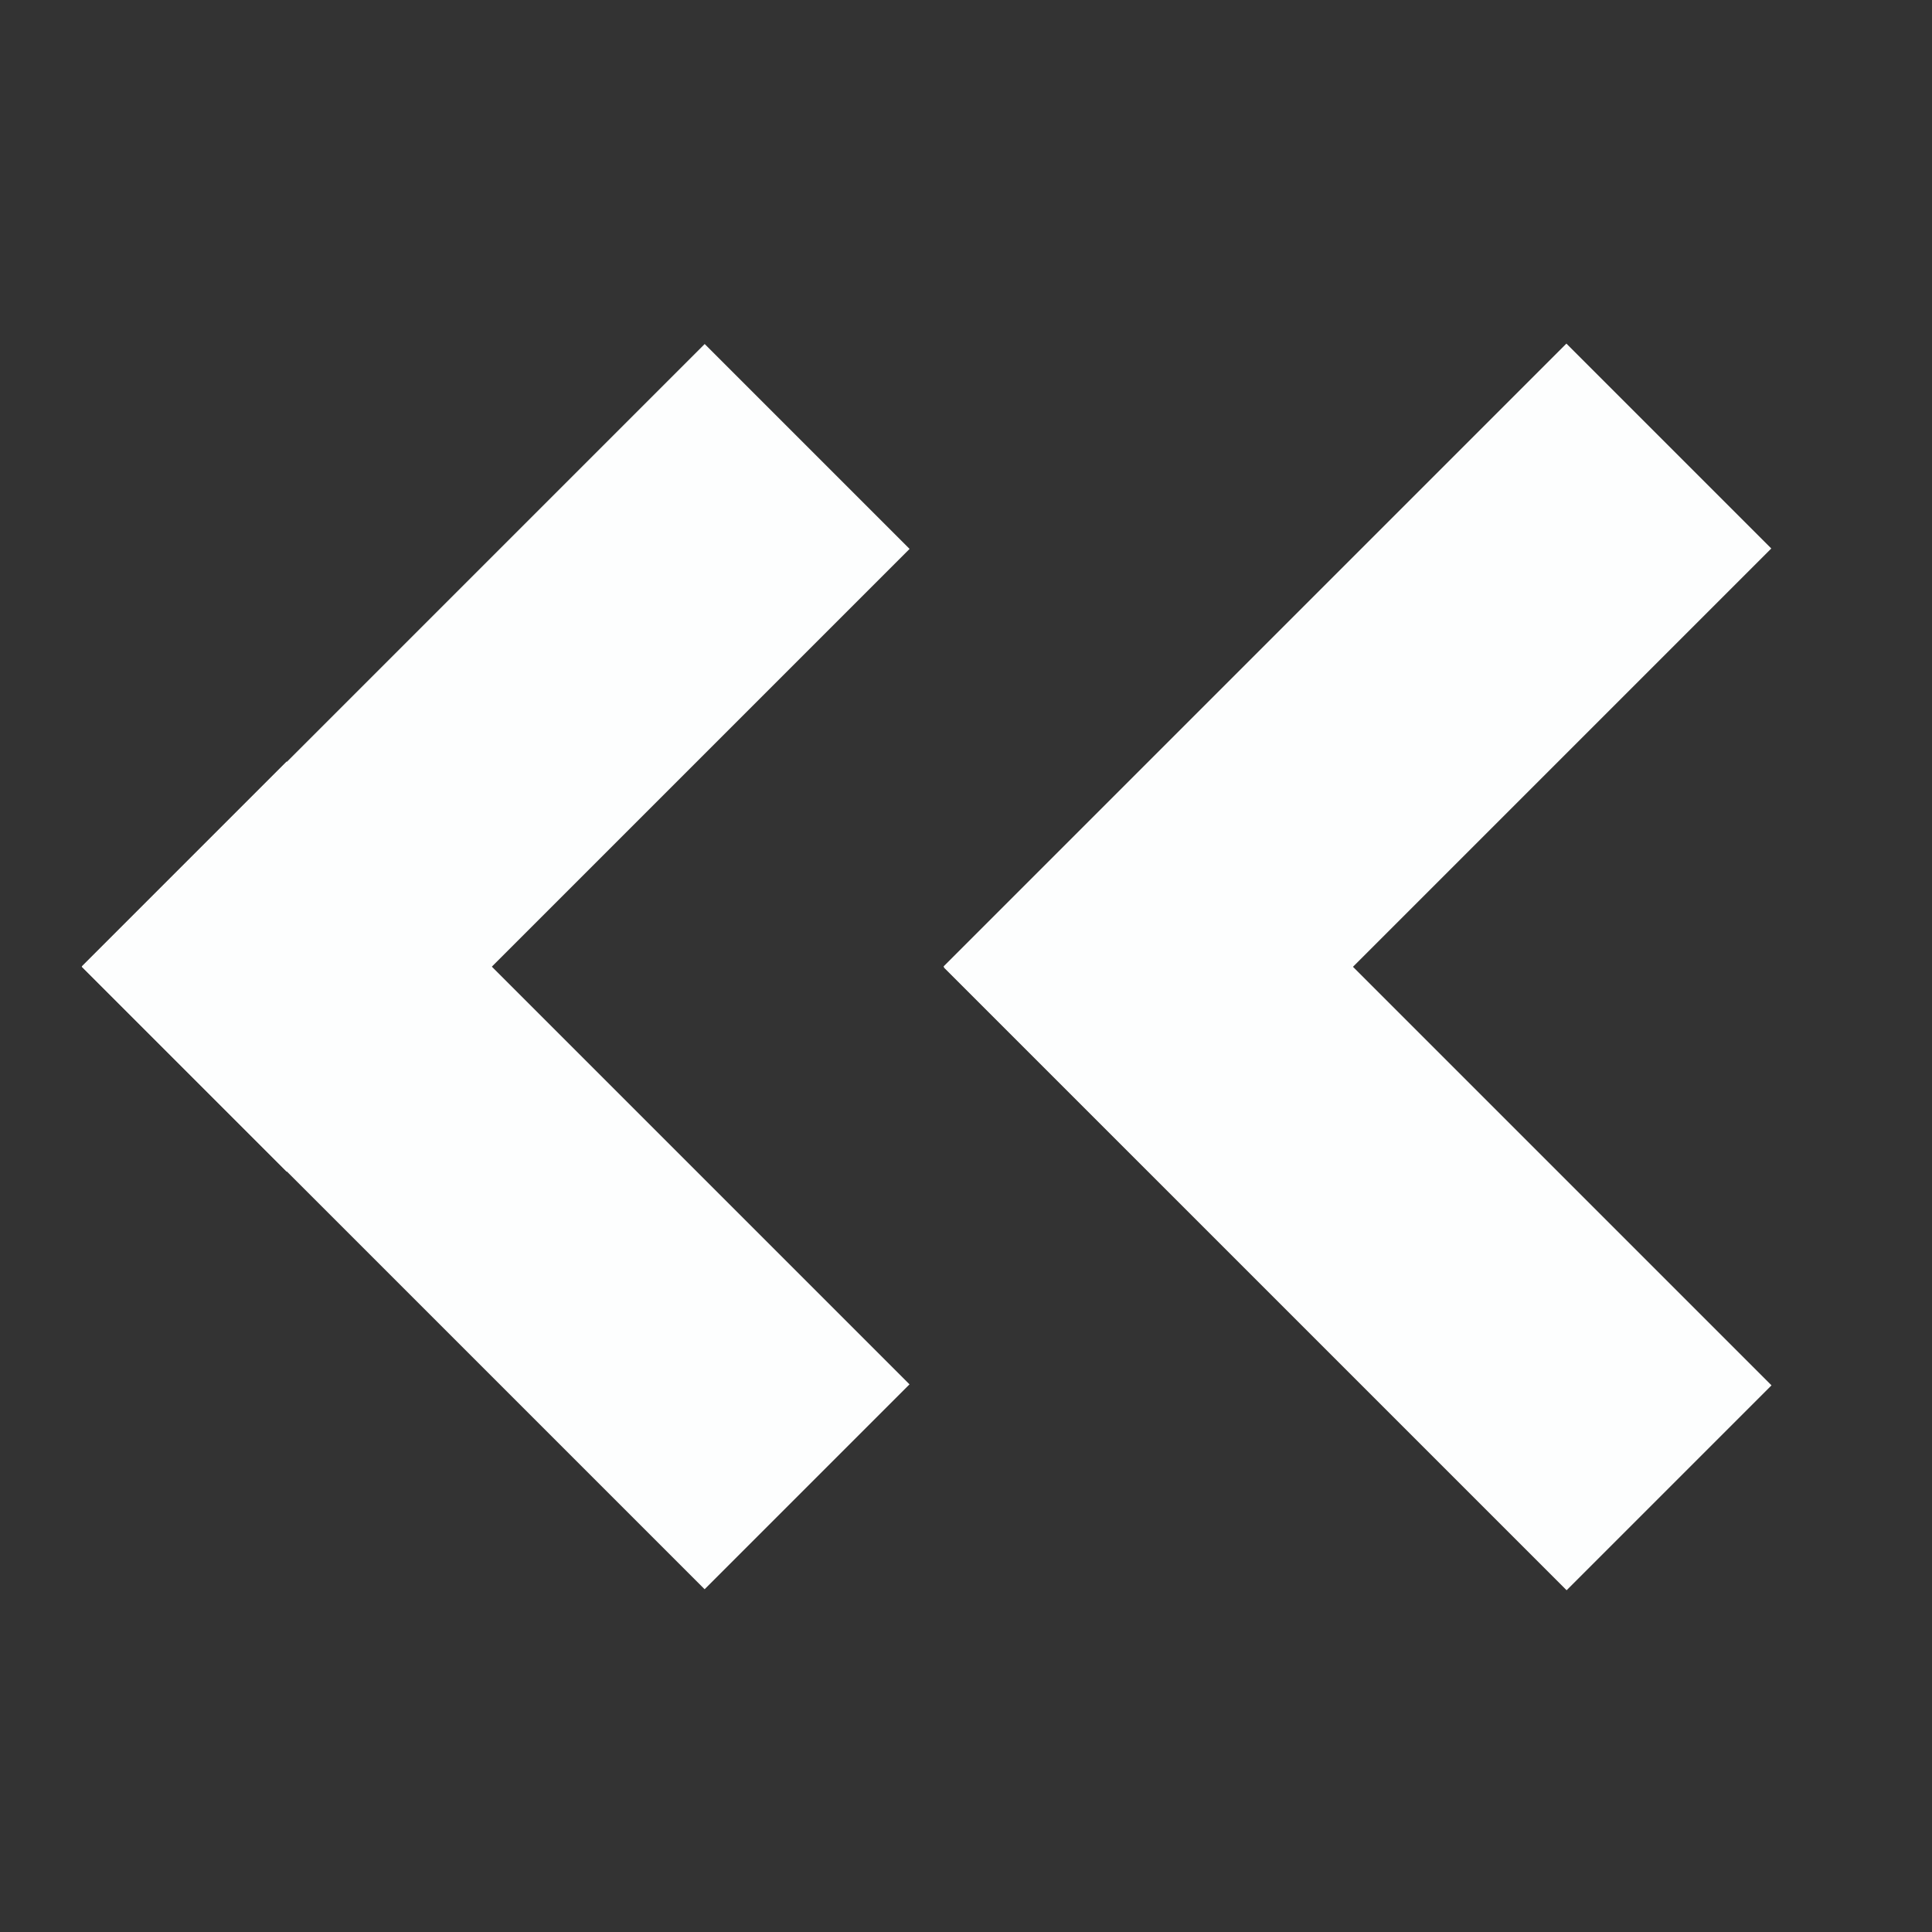 <?xml version="1.0" encoding="utf-8"?>
<!-- Generator: Adobe Illustrator 22.1.0, SVG Export Plug-In . SVG Version: 6.00 Build 0)  -->
<svg version="1.1" id="Layer_1" xmlns="http://www.w3.org/2000/svg" xmlns:xlink="http://www.w3.org/1999/xlink" x="0px" y="0px"
	 viewBox="0 0 50 50" enable-background="new 0 0 50 50" xml:space="preserve">
<rect x="0" y="0" width="50" height="50" fill="#333333" stroke="none"/>
<rect x="31.4" y="8.2" transform="matrix(0.707 0.707 -0.707 0.707 24.136 -19.105)" fill="#FDFEFE" width="7.5" height="22.8"/>
<rect x="31.4" y="19" transform="matrix(-0.707 0.707 -0.707 -0.707 81.479 27.086)" fill="#FDFEFE" width="7.5" height="22.8"/>
<rect x="9.1" y="8.2" transform="matrix(0.707 0.707 -0.707 0.707 17.601 -3.328)" fill="#FDFEFE" width="7.5" height="22.8"/>
<rect x="9.1" y="19" transform="matrix(-0.707 0.707 -0.707 -0.707 43.405 42.826)" fill="#FDFEFE" width="7.5" height="22.8"/>
</svg>
